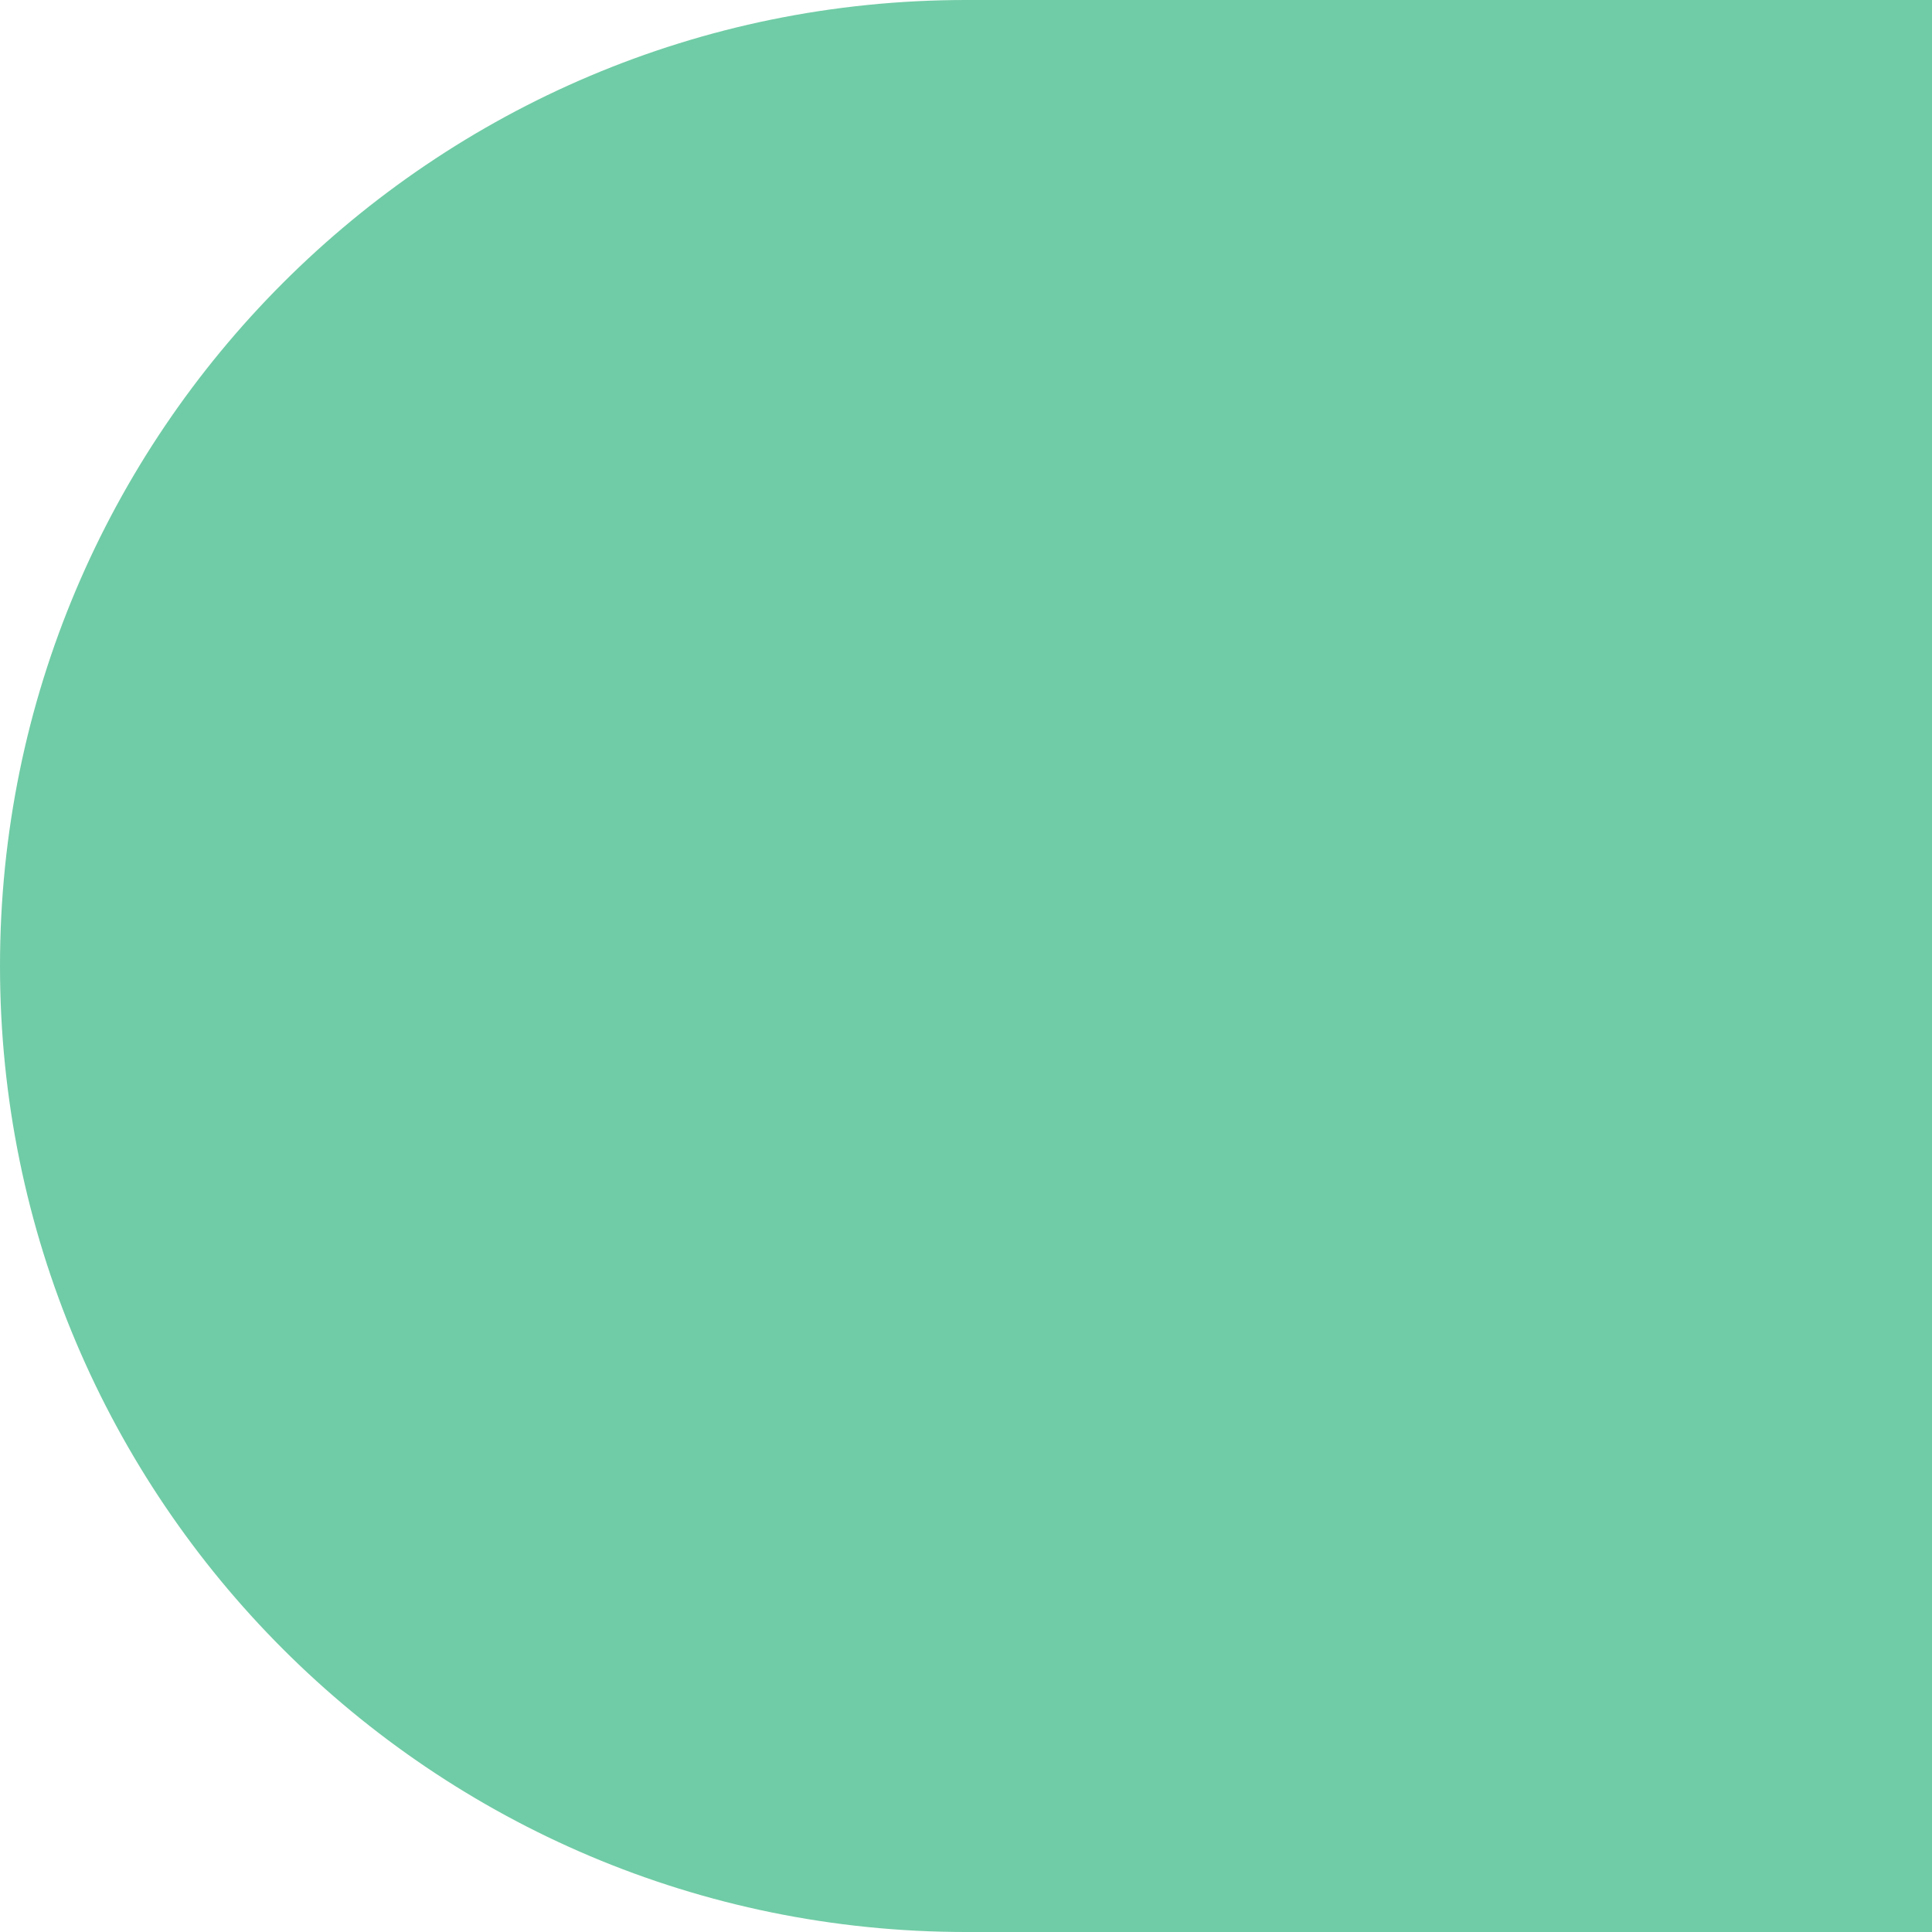 <svg width="42" height="42" viewBox="0 0 42 42" fill="none" xmlns="http://www.w3.org/2000/svg">
<path d="M21 0H42V42H21V0Z" fill="#70CCA6"/>
<path d="M0 21C0 9.402 9.402 0 21 0C32.598 0 42 9.402 42 21C42 32.598 32.598 42 21 42C9.402 42 0 32.598 0 21Z" fill="#70CCA6"/>
</svg>
